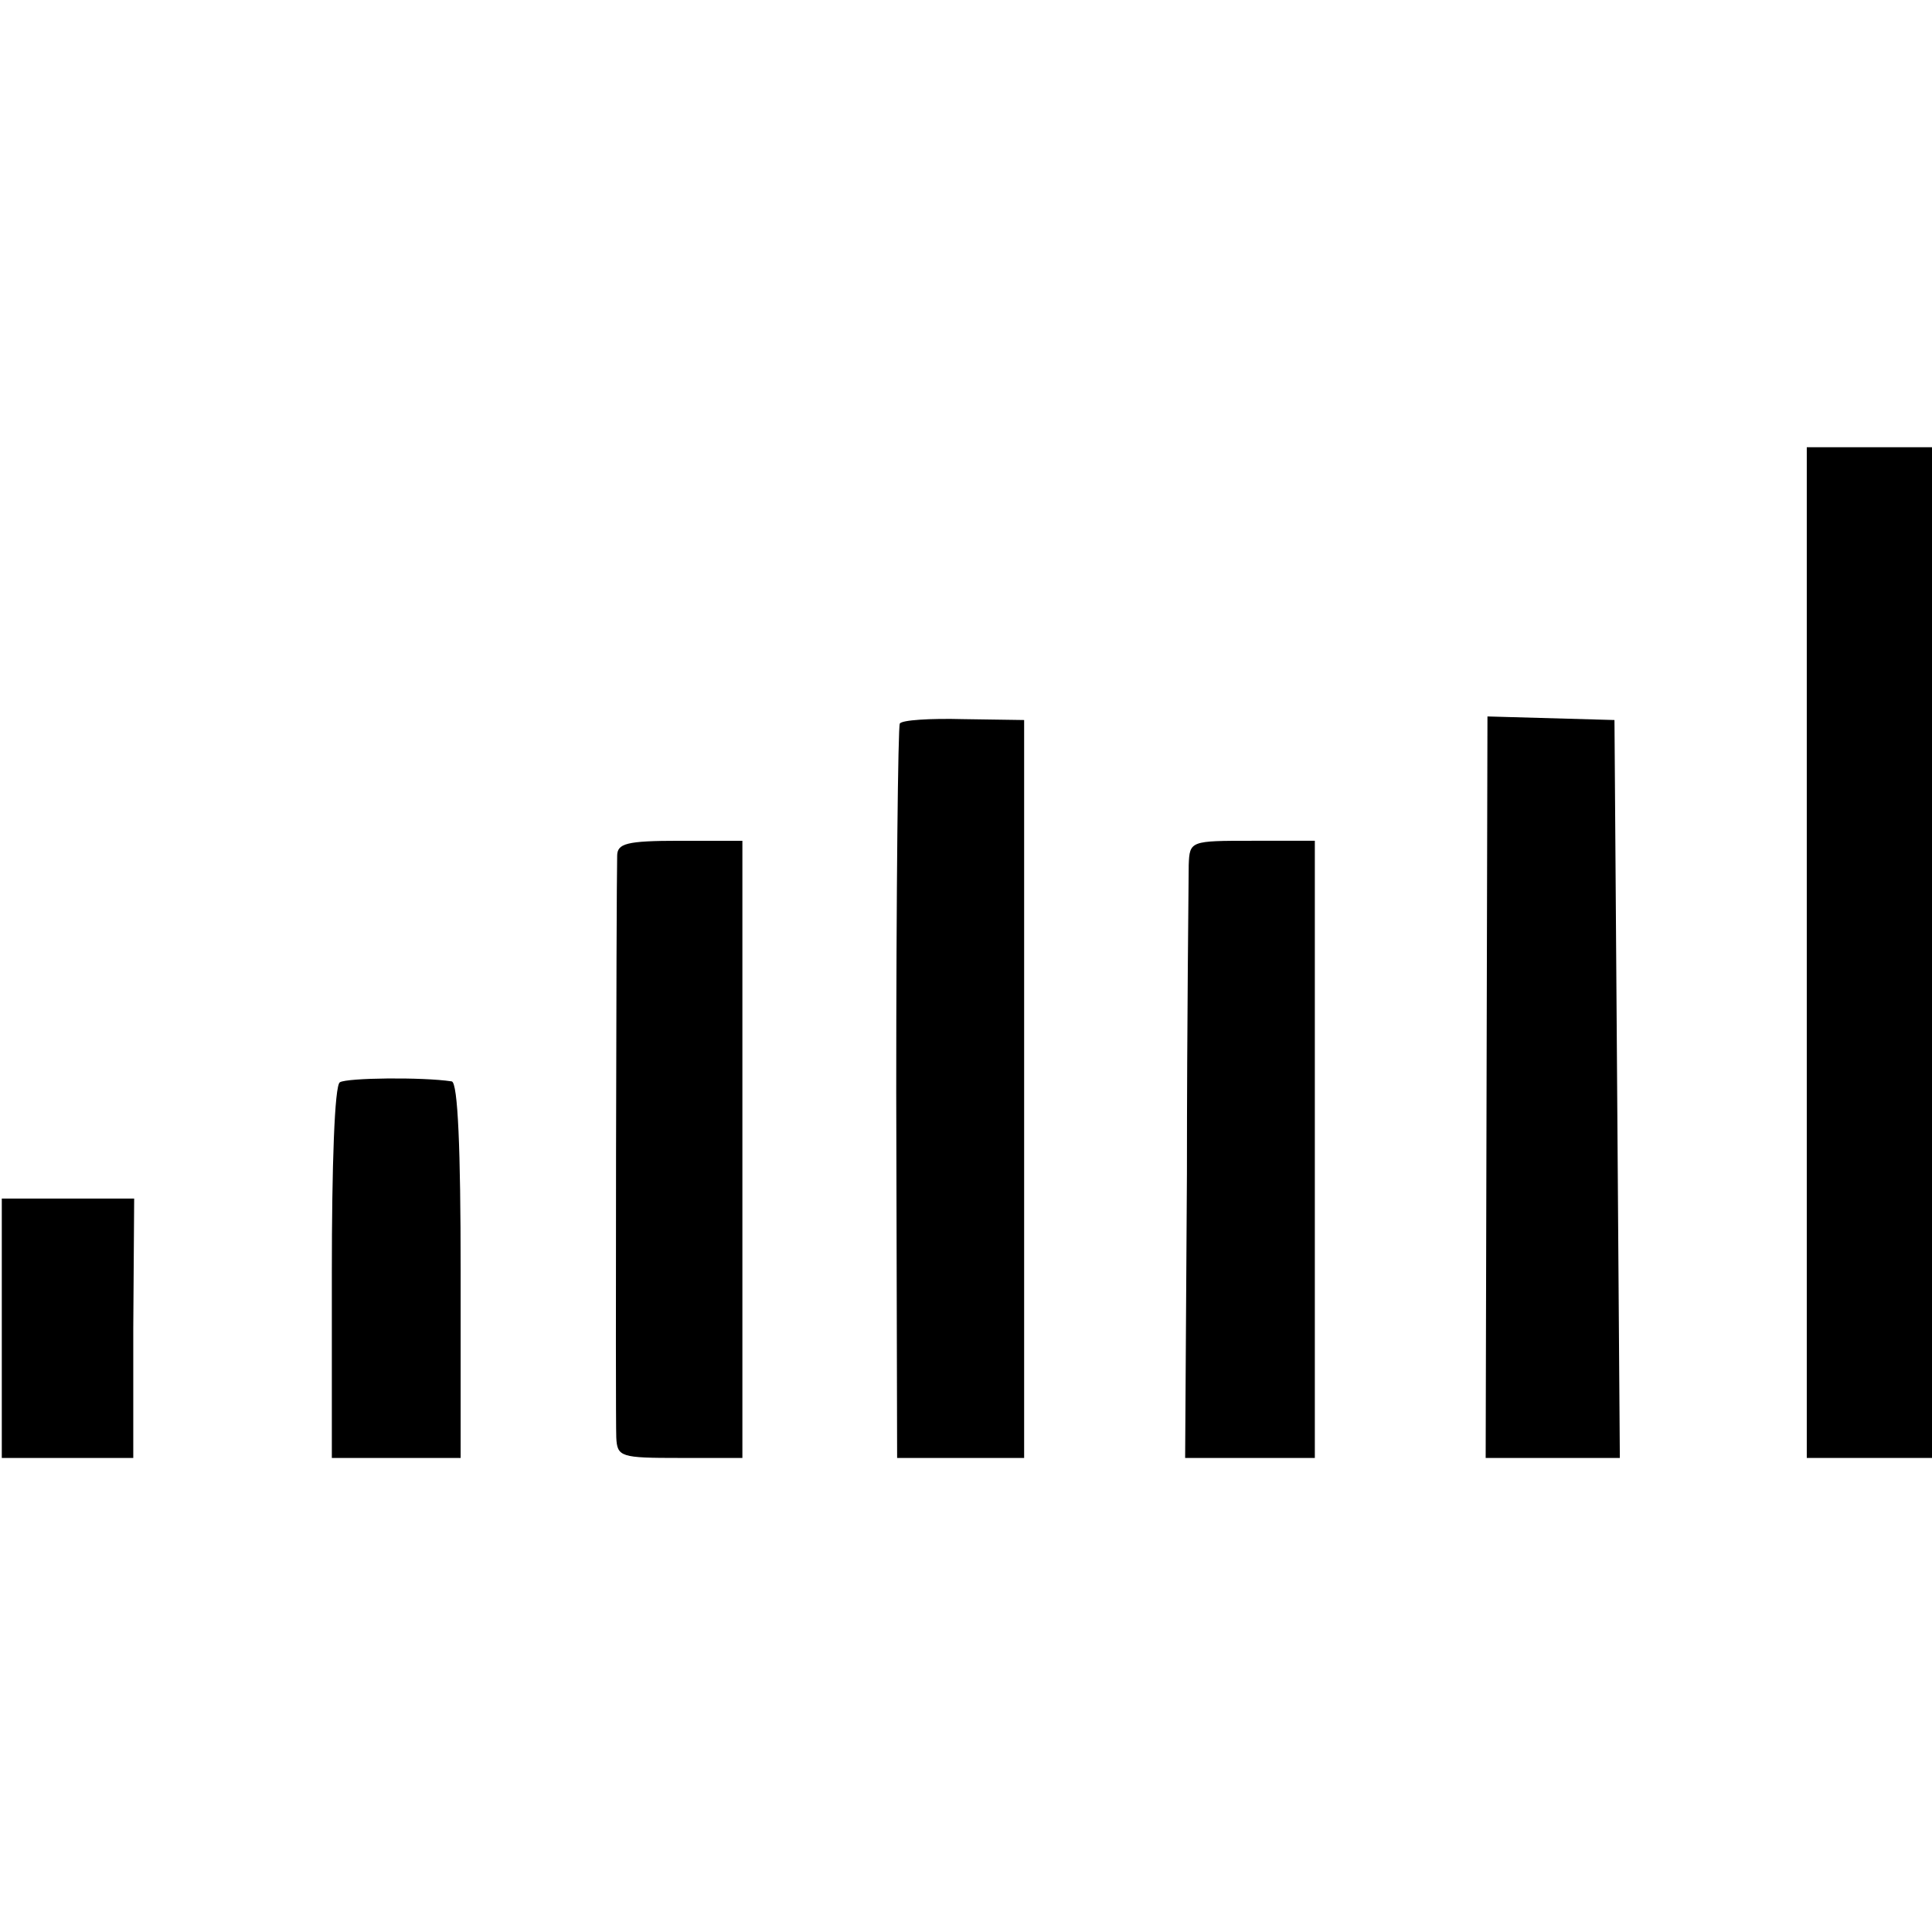 <?xml version="1.0" standalone="no"?>
<!DOCTYPE svg PUBLIC "-//W3C//DTD SVG 20010904//EN"
 "http://www.w3.org/TR/2001/REC-SVG-20010904/DTD/svg10.dtd">
<svg version="1.0" xmlns="http://www.w3.org/2000/svg"
 width="216pt" height="216pt" viewBox="0 0 216 216"
 preserveAspectRatio="xMidYMid meet">
<g transform="translate(0,216) scale(0.1,-0.1)"
fill="#000000" stroke="none">
<path d="M2020 1095 l0 -565 70 0 70 0 0 565 0 565 -70 0 -70 0 0 -565z"/>
<path d="M1006 1351 c-2 -3 -4 -189 -4 -413 l1 -408 71 0 71 0 0 413 0 412
-68 1 c-37 1 -69 -1 -71 -5z"/>
<path d="M1662 945 l-1 -415 75 0 75 0 -3 413 -3 412 -71 2 -71 2 -1 -414z"/>
<path d="M690 1203 c-1 -38 -2 -629 -1 -650 1 -22 5 -23 71 -23 l70 0 0 345 0
345 -70 0 c-60 0 -70 -3 -70 -17z"/>
<path d="M1329 1193 c0 -16 -2 -171 -2 -345 l-2 -318 73 0 72 0 0 345 0 345
-70 0 c-69 0 -70 0 -71 -27z"/>
<path d="M380 950 c-6 -3 -9 -94 -9 -213 l0 -207 72 0 72 0 0 210 c0 134 -3
210 -10 211 -33 5 -117 4 -125 -1z"/>
<path d="M2 675 l0 -145 73 0 74 0 0 145 1 145 -74 0 -74 0 0 -145z"/>
</g>
</svg>
